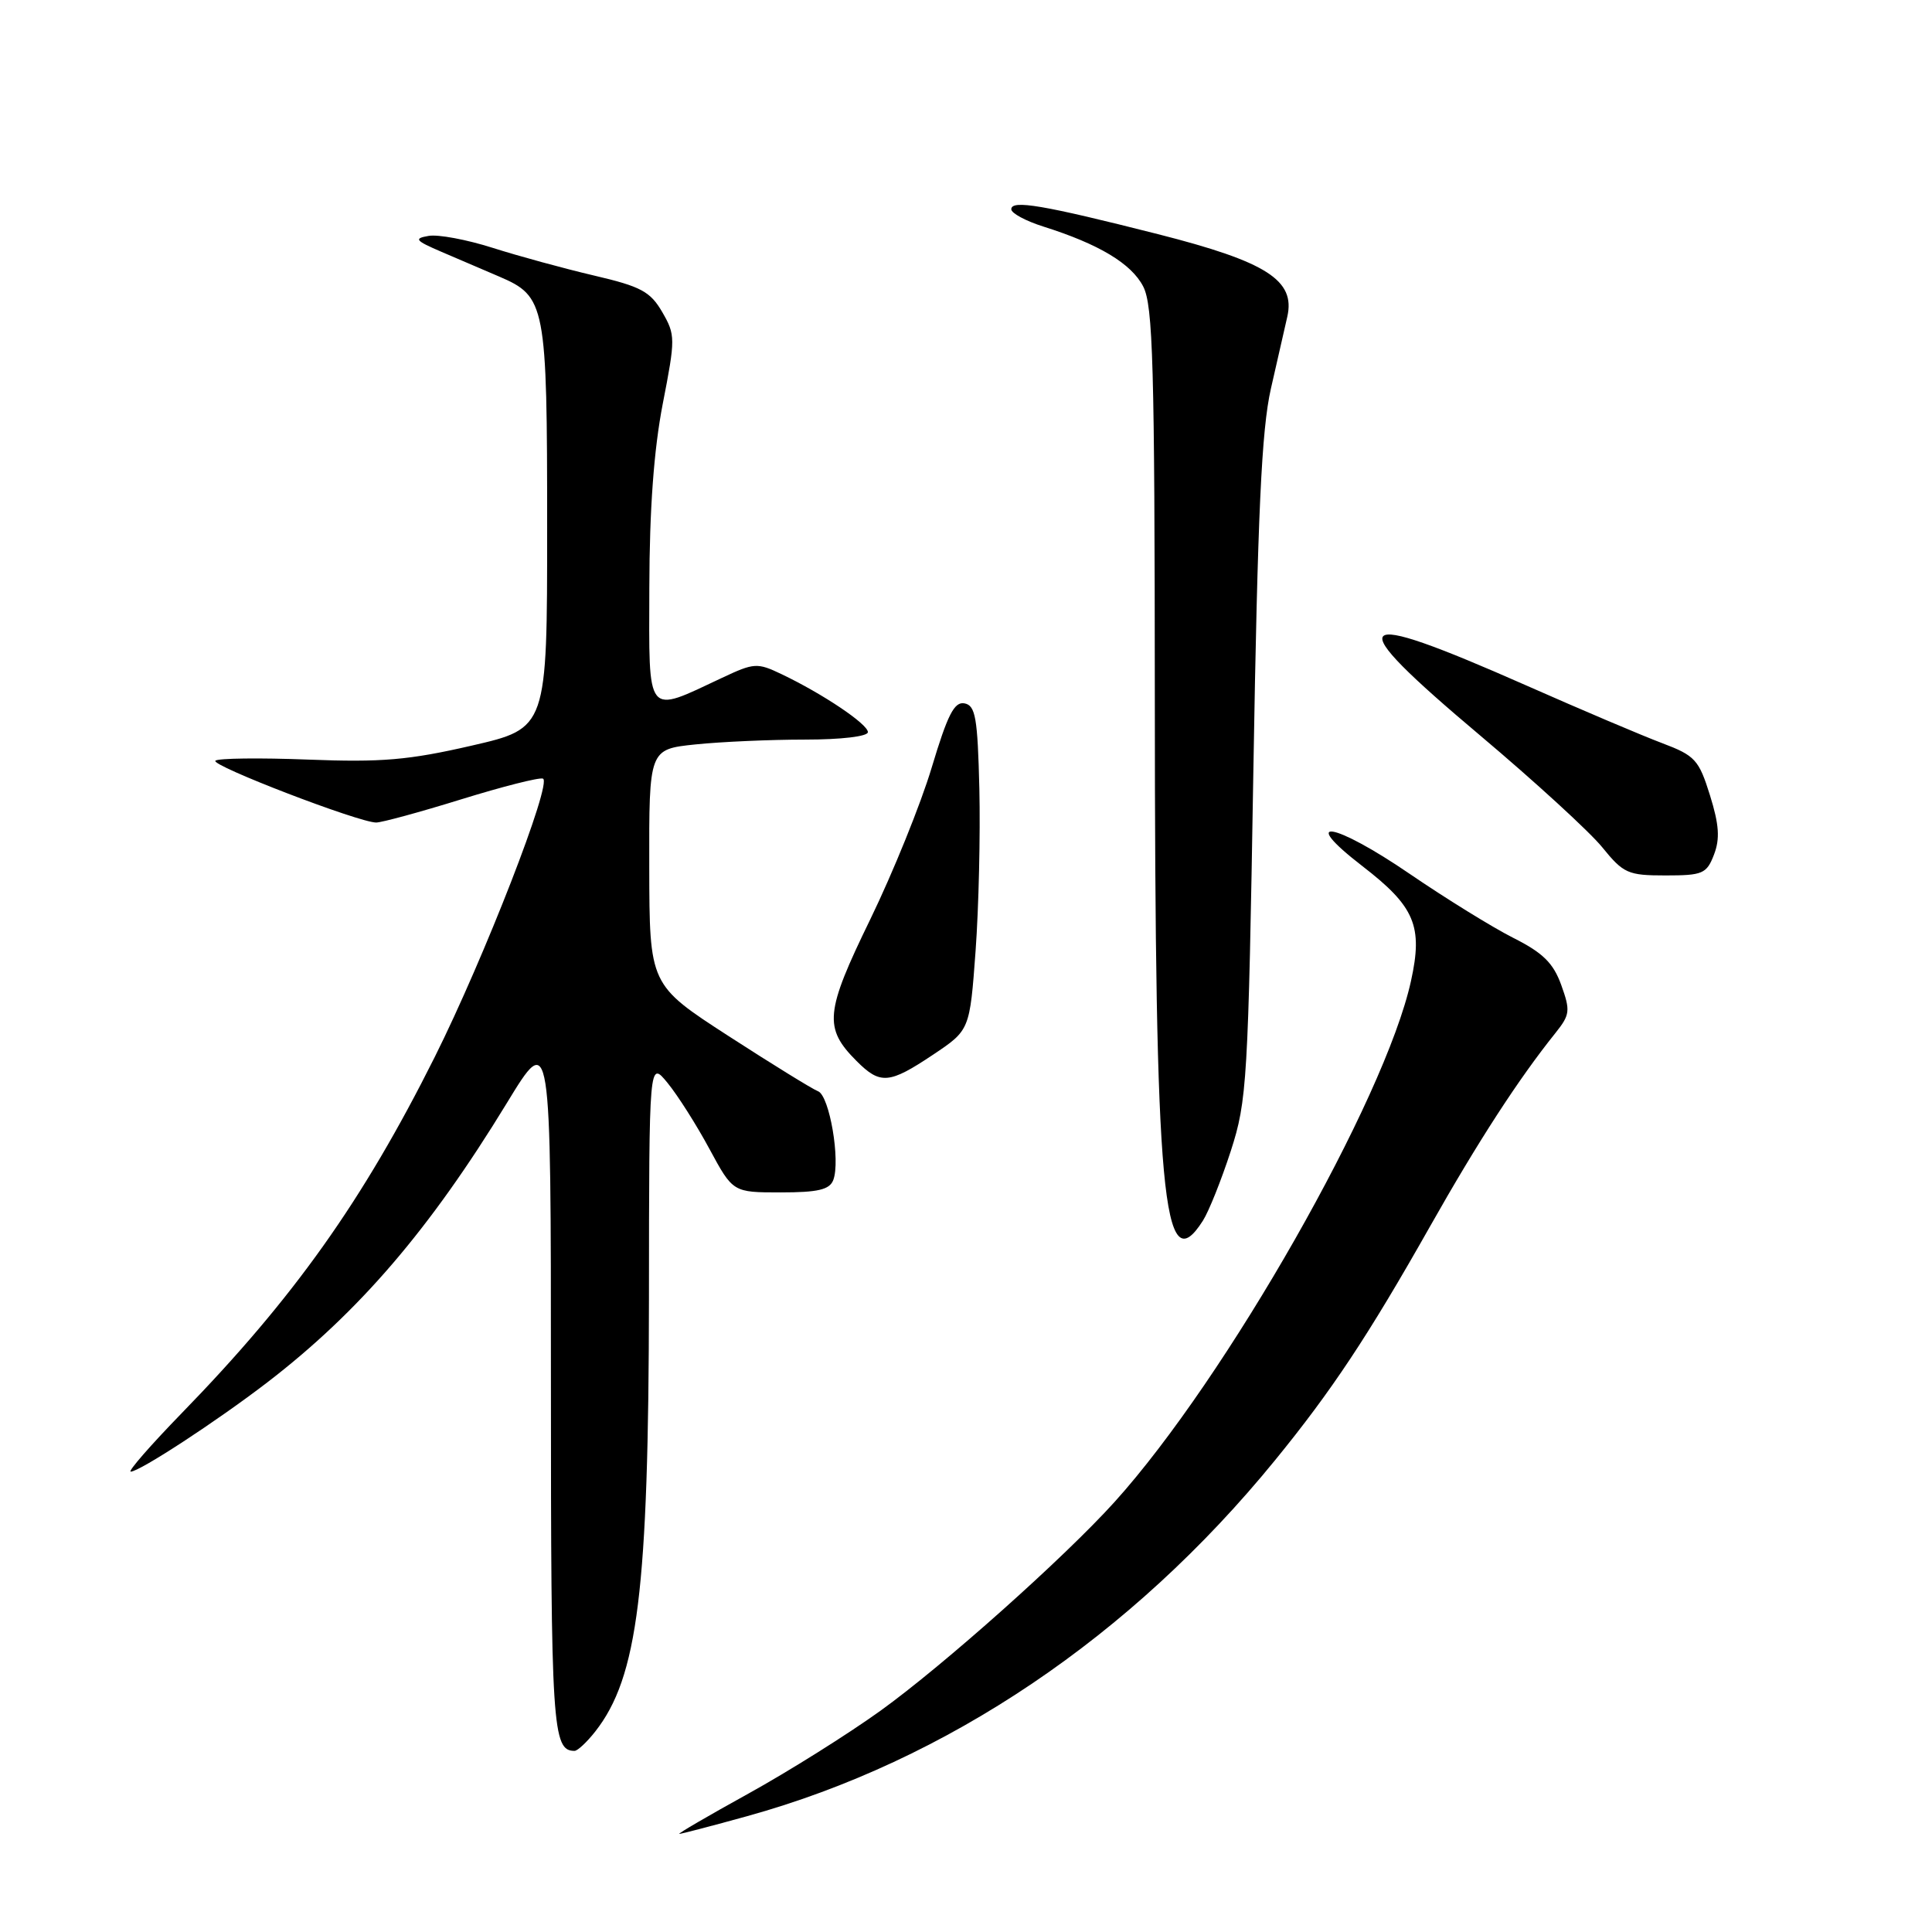 <?xml version="1.0" encoding="UTF-8" standalone="no"?>
<!DOCTYPE svg PUBLIC "-//W3C//DTD SVG 1.1//EN" "http://www.w3.org/Graphics/SVG/1.1/DTD/svg11.dtd" >
<svg xmlns="http://www.w3.org/2000/svg" xmlns:xlink="http://www.w3.org/1999/xlink" version="1.1" viewBox="0 0 256 256">
 <g >
 <path fill="currentColor"
d=" M 99.01 240.65 C 125.47 233.32 149.90 216.85 168.94 193.50 C 176.47 184.27 181.28 177.02 189.49 162.50 C 195.86 151.23 201.21 142.98 206.11 136.87 C 208.04 134.45 208.10 133.93 206.87 130.51 C 205.82 127.60 204.43 126.24 200.51 124.27 C 197.76 122.88 191.58 119.06 186.79 115.79 C 176.71 108.90 171.91 108.12 180.53 114.77 C 187.48 120.13 188.57 122.71 186.96 130.00 C 183.52 145.65 162.48 182.62 147.70 199.00 C 141.04 206.38 125.05 220.64 116.67 226.68 C 112.36 229.78 104.49 234.72 99.17 237.66 C 93.85 240.60 89.73 243.00 90.01 243.00 C 90.29 243.00 94.34 241.94 99.01 240.65 Z  M 78.87 229.44 C 84.52 222.25 85.95 210.70 85.99 172.00 C 86.01 140.50 86.01 140.50 88.46 143.50 C 89.81 145.15 92.31 149.09 94.01 152.25 C 97.12 158.00 97.12 158.00 103.45 158.00 C 108.38 158.00 109.92 157.64 110.41 156.37 C 111.39 153.82 109.91 145.18 108.40 144.60 C 107.65 144.31 102.32 141.02 96.55 137.29 C 86.06 130.50 86.06 130.50 86.03 114.89 C 86.00 99.28 86.00 99.28 92.15 98.64 C 95.53 98.29 102.05 98.00 106.65 98.00 C 111.48 98.00 115.00 97.58 115.00 97.01 C 115.00 95.95 109.03 91.94 103.56 89.33 C 100.34 87.79 99.92 87.82 95.69 89.81 C 85.49 94.60 86.00 95.23 86.04 77.86 C 86.06 67.47 86.64 59.59 87.82 53.50 C 89.51 44.84 89.50 44.38 87.75 41.35 C 86.17 38.63 84.93 37.96 78.71 36.51 C 74.74 35.58 68.70 33.93 65.28 32.84 C 61.85 31.75 58.03 31.03 56.78 31.26 C 54.80 31.60 55.03 31.88 58.50 33.37 C 60.70 34.31 64.14 35.78 66.13 36.64 C 72.31 39.29 72.50 40.27 72.50 69.90 C 72.50 96.50 72.50 96.50 62.50 98.80 C 54.16 100.72 50.56 101.03 40.82 100.65 C 34.39 100.40 28.87 100.47 28.54 100.80 C 27.90 101.43 47.52 108.97 49.84 108.99 C 50.58 108.99 55.65 107.61 61.10 105.92 C 66.56 104.23 71.43 102.99 71.94 103.17 C 73.23 103.63 64.16 126.94 57.60 140.07 C 48.07 159.12 38.93 171.99 24.08 187.25 C 19.94 191.51 16.90 195.00 17.32 195.00 C 18.49 195.00 28.74 188.30 35.41 183.18 C 47.59 173.82 56.94 162.91 67.16 146.16 C 73.00 136.58 73.00 136.58 73.00 183.09 C 73.00 228.96 73.19 232.00 76.13 232.00 C 76.53 232.00 77.76 230.85 78.87 229.44 Z  M 159.39 161.75 C 160.18 160.51 161.84 156.35 163.09 152.50 C 165.24 145.84 165.39 143.37 166.08 102.00 C 166.65 67.92 167.16 56.98 168.40 51.50 C 169.28 47.65 170.25 43.36 170.57 41.98 C 171.68 37.14 167.85 34.69 153.45 31.03 C 138.15 27.15 134.00 26.45 134.00 27.73 C 134.00 28.25 135.91 29.28 138.25 30.02 C 145.60 32.34 149.91 34.92 151.48 37.96 C 152.78 40.48 153.00 48.32 153.02 92.70 C 153.04 158.76 154.08 170.07 159.39 161.75 Z  M 123.64 139.75 C 128.50 136.50 128.50 136.50 129.27 126.00 C 129.69 120.22 129.91 110.56 129.77 104.51 C 129.54 95.10 129.26 93.48 127.80 93.20 C 126.45 92.94 125.56 94.70 123.46 101.69 C 122.01 106.53 118.34 115.59 115.32 121.81 C 109.32 134.12 109.12 136.21 113.50 140.59 C 116.64 143.74 117.82 143.64 123.64 139.75 Z  M 227.11 113.25 C 227.92 111.15 227.80 109.29 226.58 105.38 C 225.11 100.67 224.61 100.12 220.24 98.47 C 217.63 97.49 209.51 94.04 202.18 90.80 C 178.56 80.37 177.39 81.68 196.18 97.50 C 203.36 103.55 210.61 110.19 212.29 112.25 C 215.12 115.74 215.71 116.00 220.69 116.00 C 225.61 116.00 226.14 115.78 227.11 113.25 Z "/>
</g>
</svg>